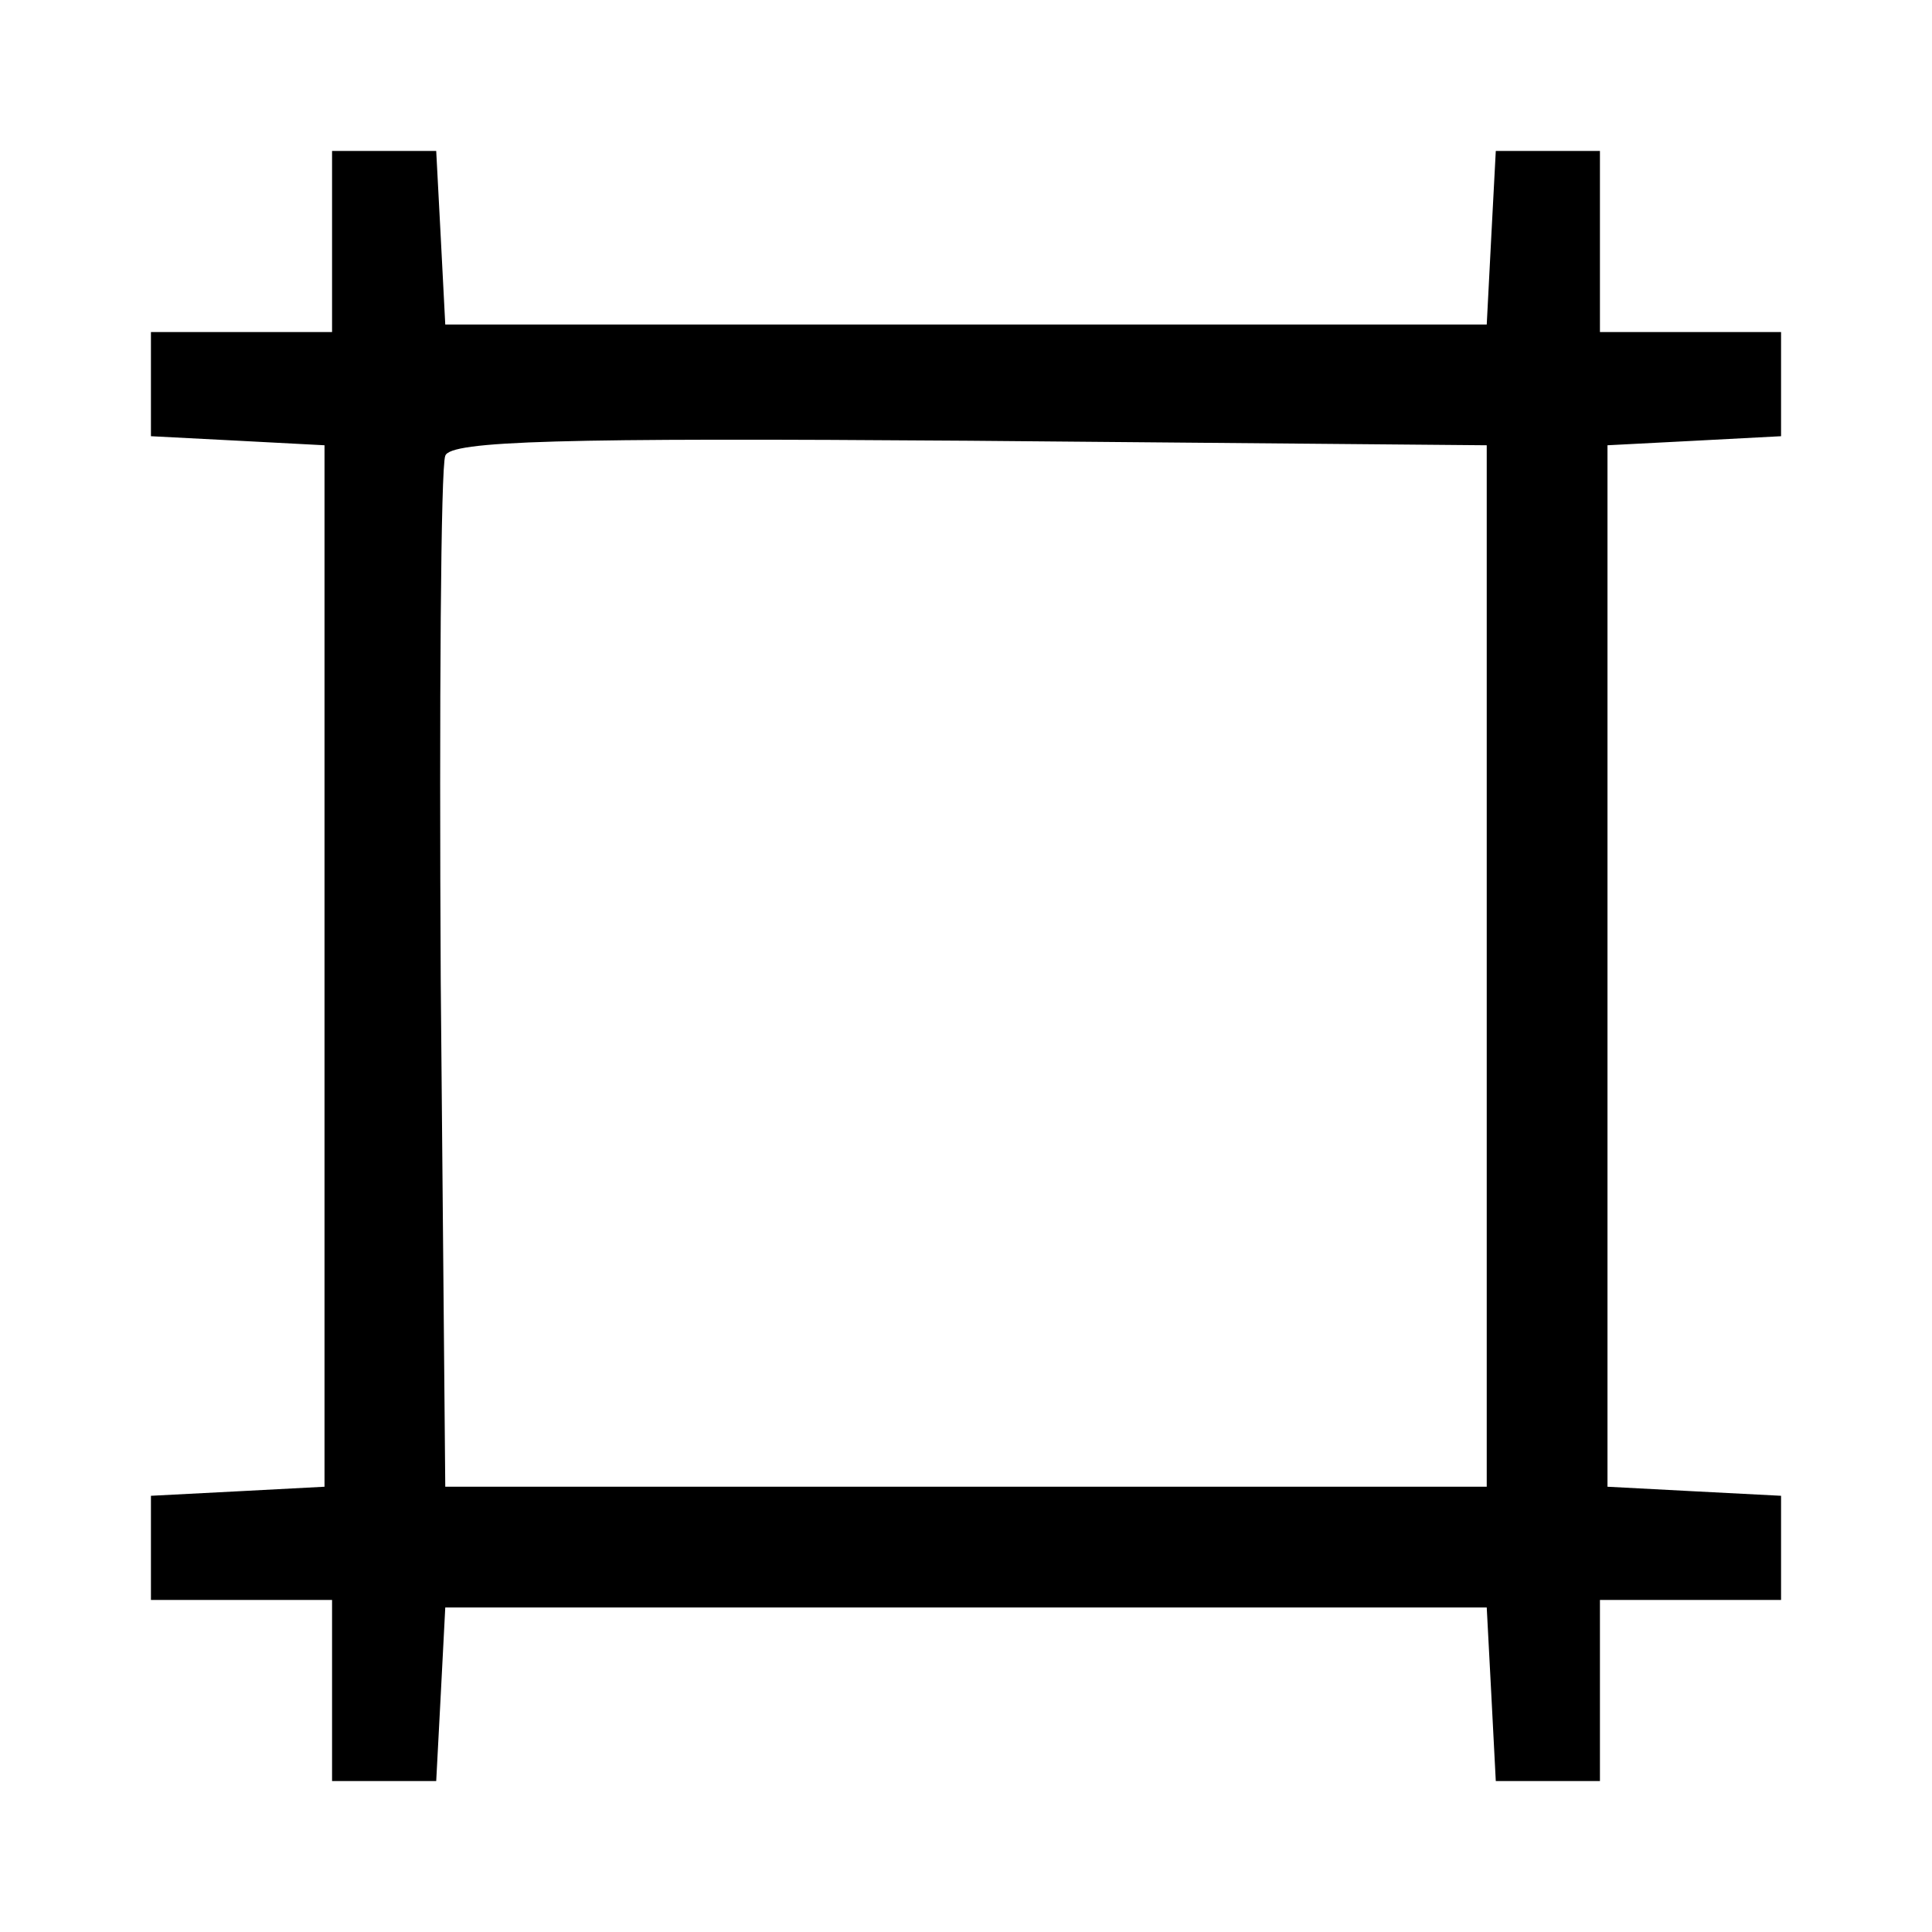 <?xml version="1.0" standalone="no"?>
<!DOCTYPE svg PUBLIC "-//W3C//DTD SVG 20010904//EN"
 "http://www.w3.org/TR/2001/REC-SVG-20010904/DTD/svg10.dtd">
<svg version="1.0" xmlns="http://www.w3.org/2000/svg"
 width="128pt" height="128pt" viewBox="0 0 128 128"
 preserveAspectRatio="xMidYMid meet">
<g transform="translate(0,128) scale(0.1,-0.1)"
fill="#000000" stroke="none">
<path d="M220 1120 l0 -60 -60 0 -60 0 0 -35 0 -34 58 -3 57 -3 0 -345 0 -345
-57 -3 -58 -3 0 -34 0 -35 60 0 60 0 0 -60 0 -60 35 0 34 0 3 57 3 58 345 0
345 0 3 -57 3 -58 34 0 35 0 0 60 0 60 60 0 60 0 0 35 0 34 -58 3 -57 3 0 345
0 345 58 3 57 3 0 34 0 35 -60 0 -60 0 0 60 0 60 -35 0 -34 0 -3 -57 -3 -58
-345 0 -345 0 -3 58 -3 57 -34 0 -35 0 0 -60z m765 -480 l0 -345 -345 0 -345
0 -3 335 c-1 184 0 341 3 348 3 10 77 12 347 10 l343 -3 0 -345z"/>
</g>
</svg>
